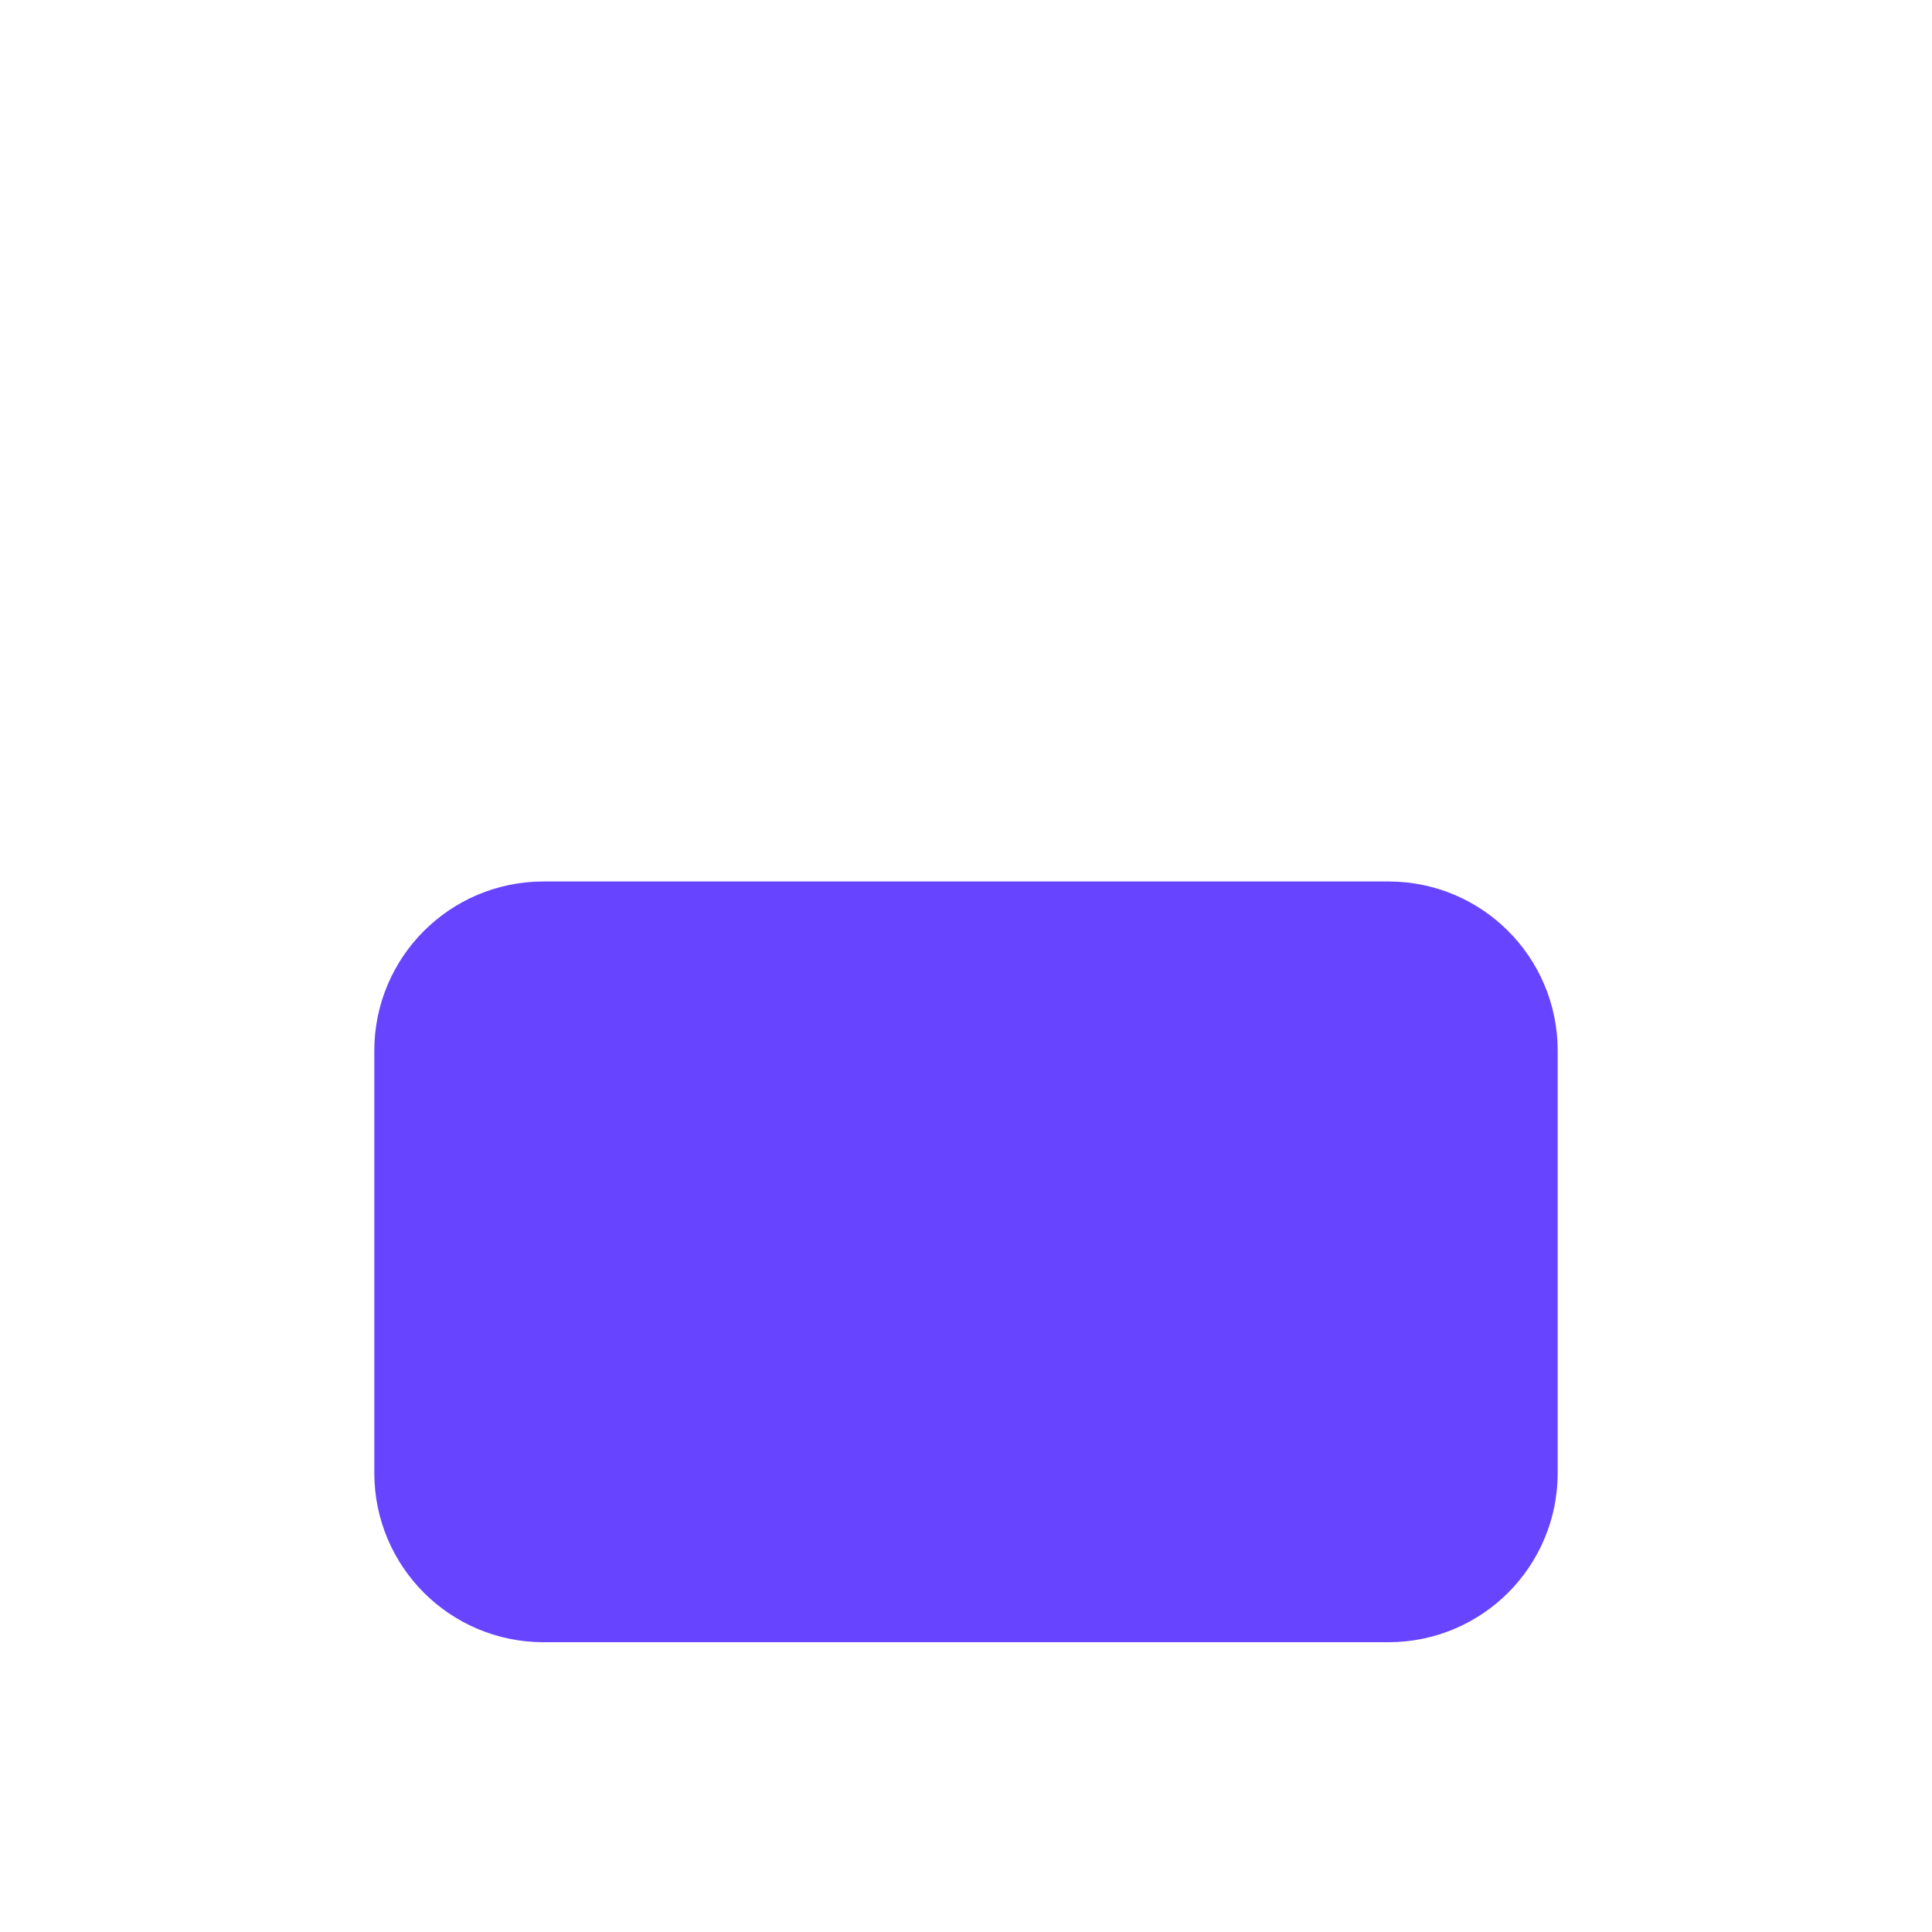 <svg width="20" height="20" viewBox="0 0 20 20" fill="none" xmlns="http://www.w3.org/2000/svg">
<g id="Media / Icon / Filled / lock-closed">
<path id="Icon" d="M5.625 10.025H6.475H6.525H7.375H12.625H13.475H13.525H14.375C14.844 10.025 15.225 10.406 15.225 10.875V15.25C15.225 15.719 14.844 16.1 14.375 16.1H5.625C5.156 16.1 4.775 15.719 4.775 15.25V10.875C4.775 10.406 5.156 10.025 5.625 10.025Z" fill="#6744FF" stroke="#6744FF" stroke-width="1.8"/>
</g>
</svg>
